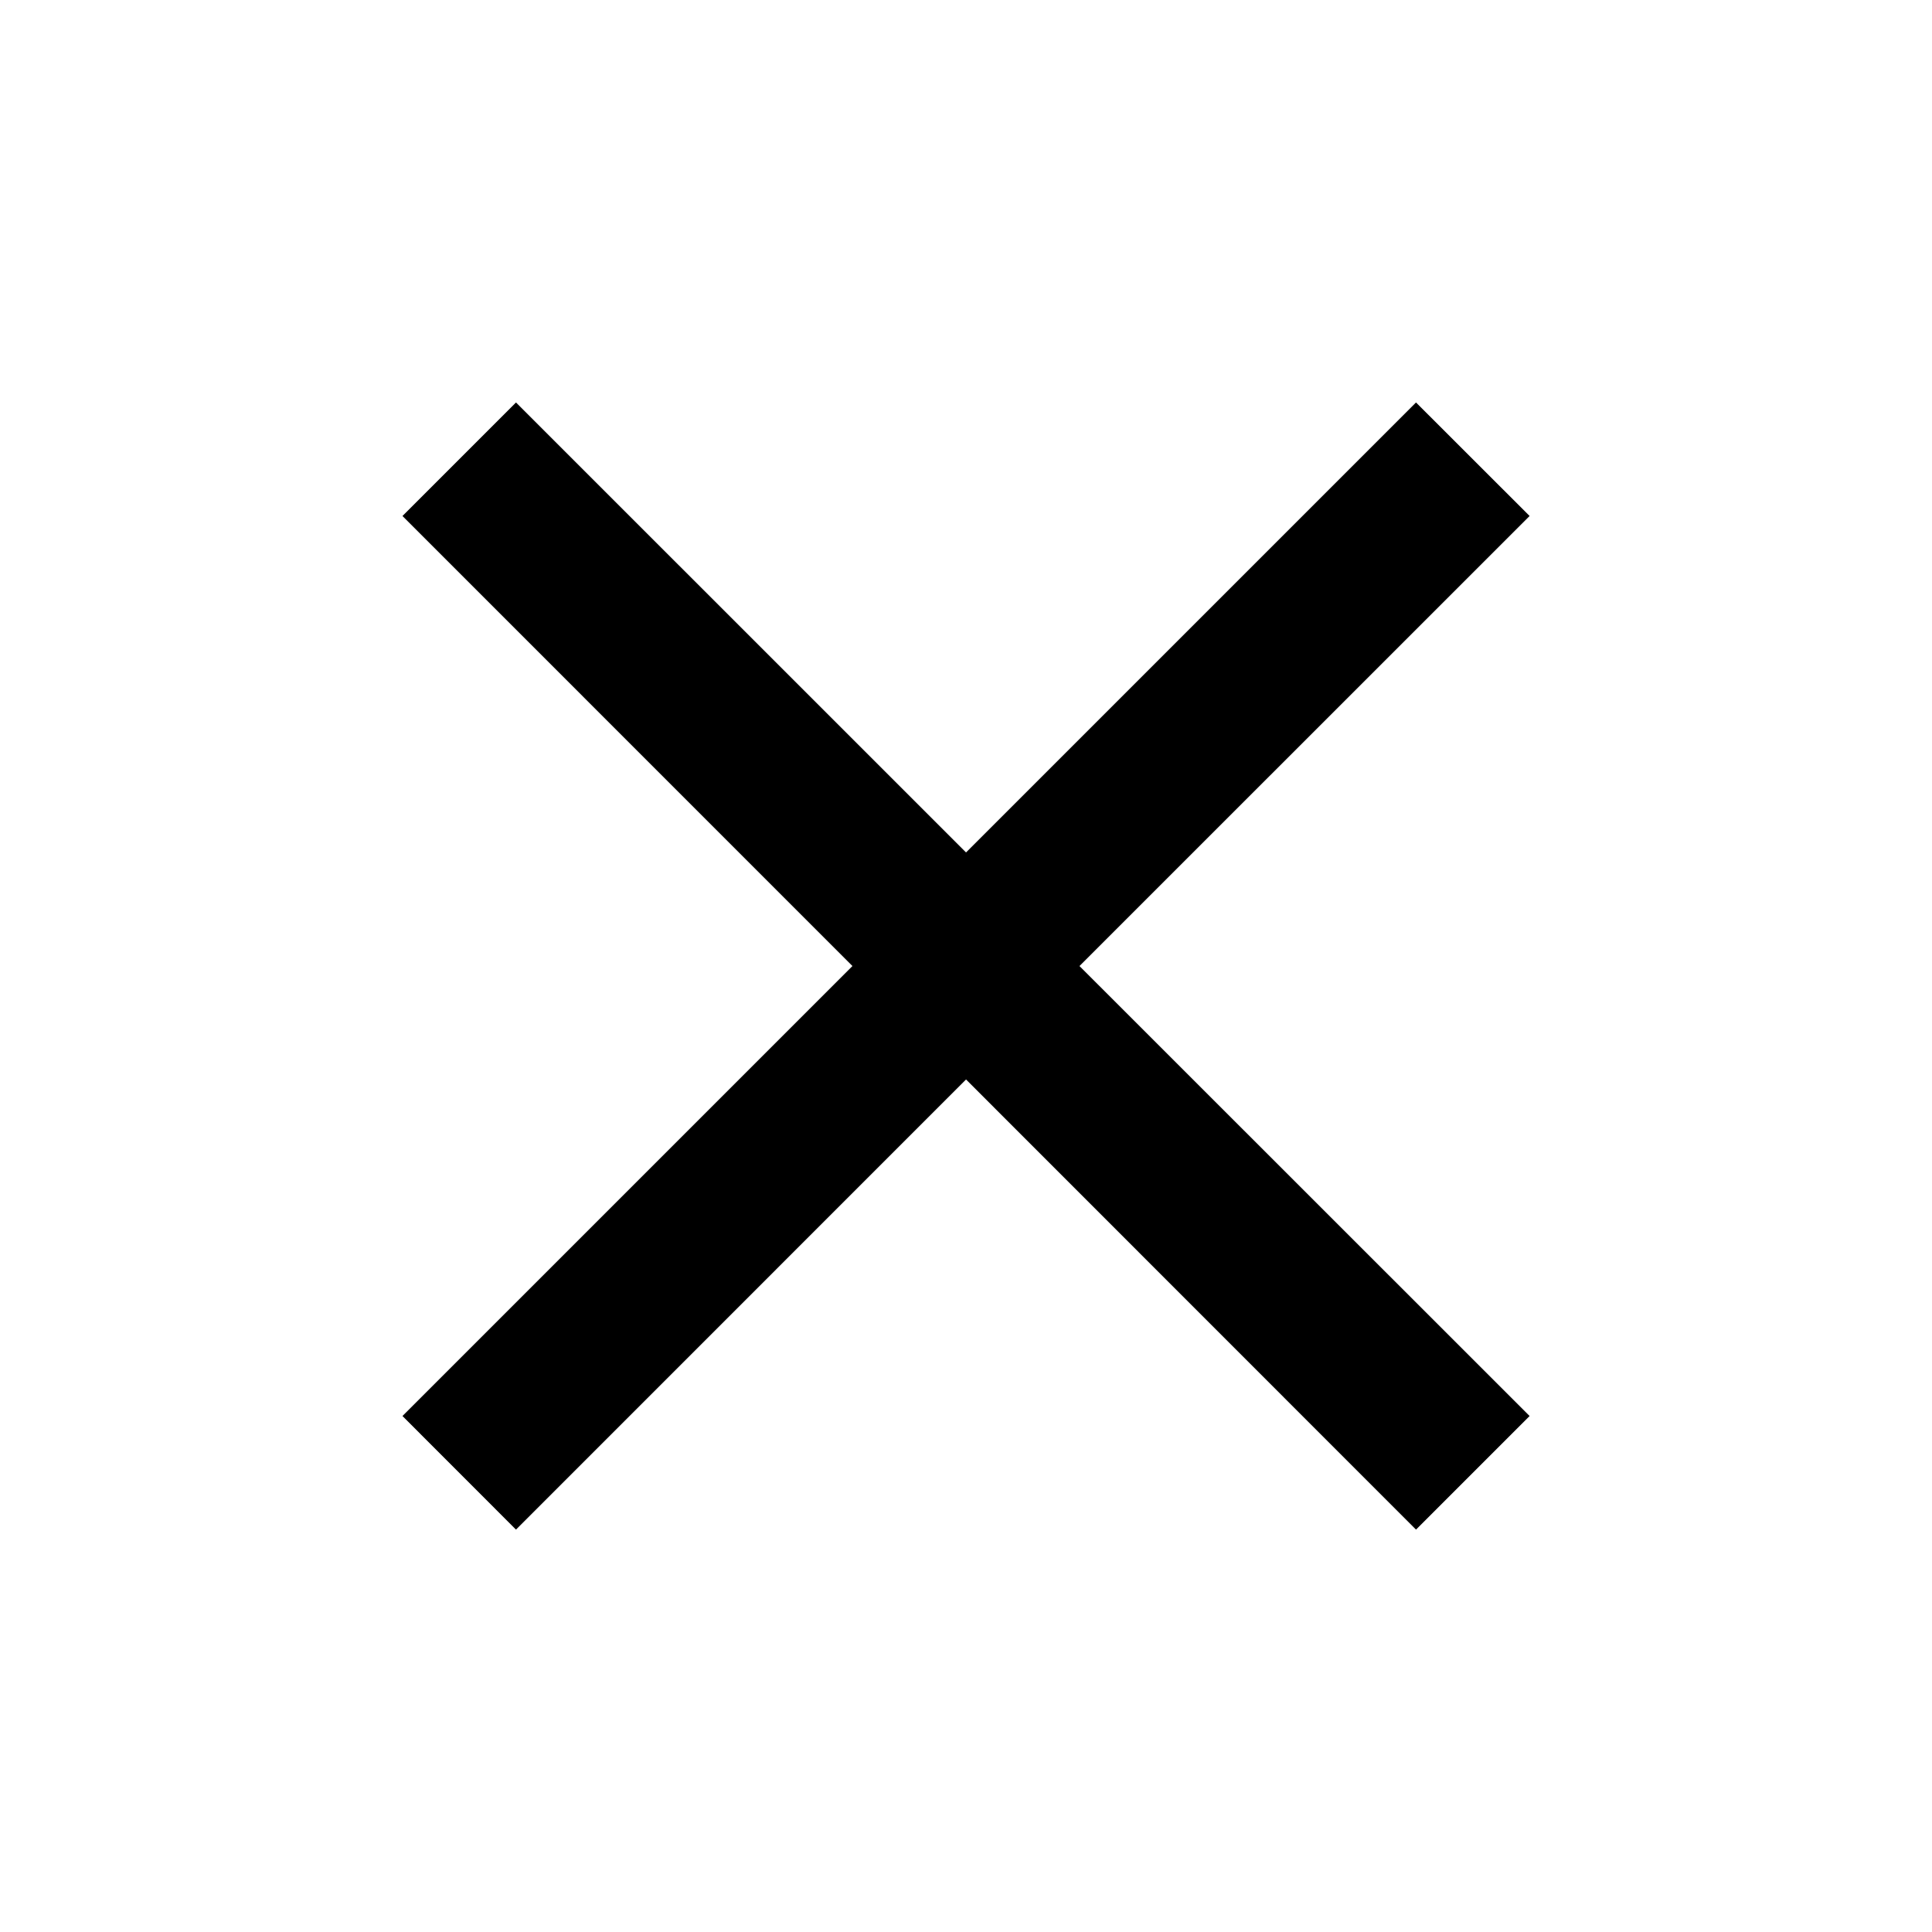 <svg xmlns="http://www.w3.org/2000/svg" width="23.997" height="23.997" viewBox="0 0 23.997 23.997"><defs><style>.a{fill:none;}</style></defs><path d="M19,6.41,17.589,5,12,10.589,6.41,5,5,6.41,10.589,12,5,17.589,6.41,19,12,13.409,17.589,19,19,17.589,13.409,12Z" transform="translate(-0.001 -0.001)"/><path class="a" d="M0,0H24V24H0Z"/></svg>